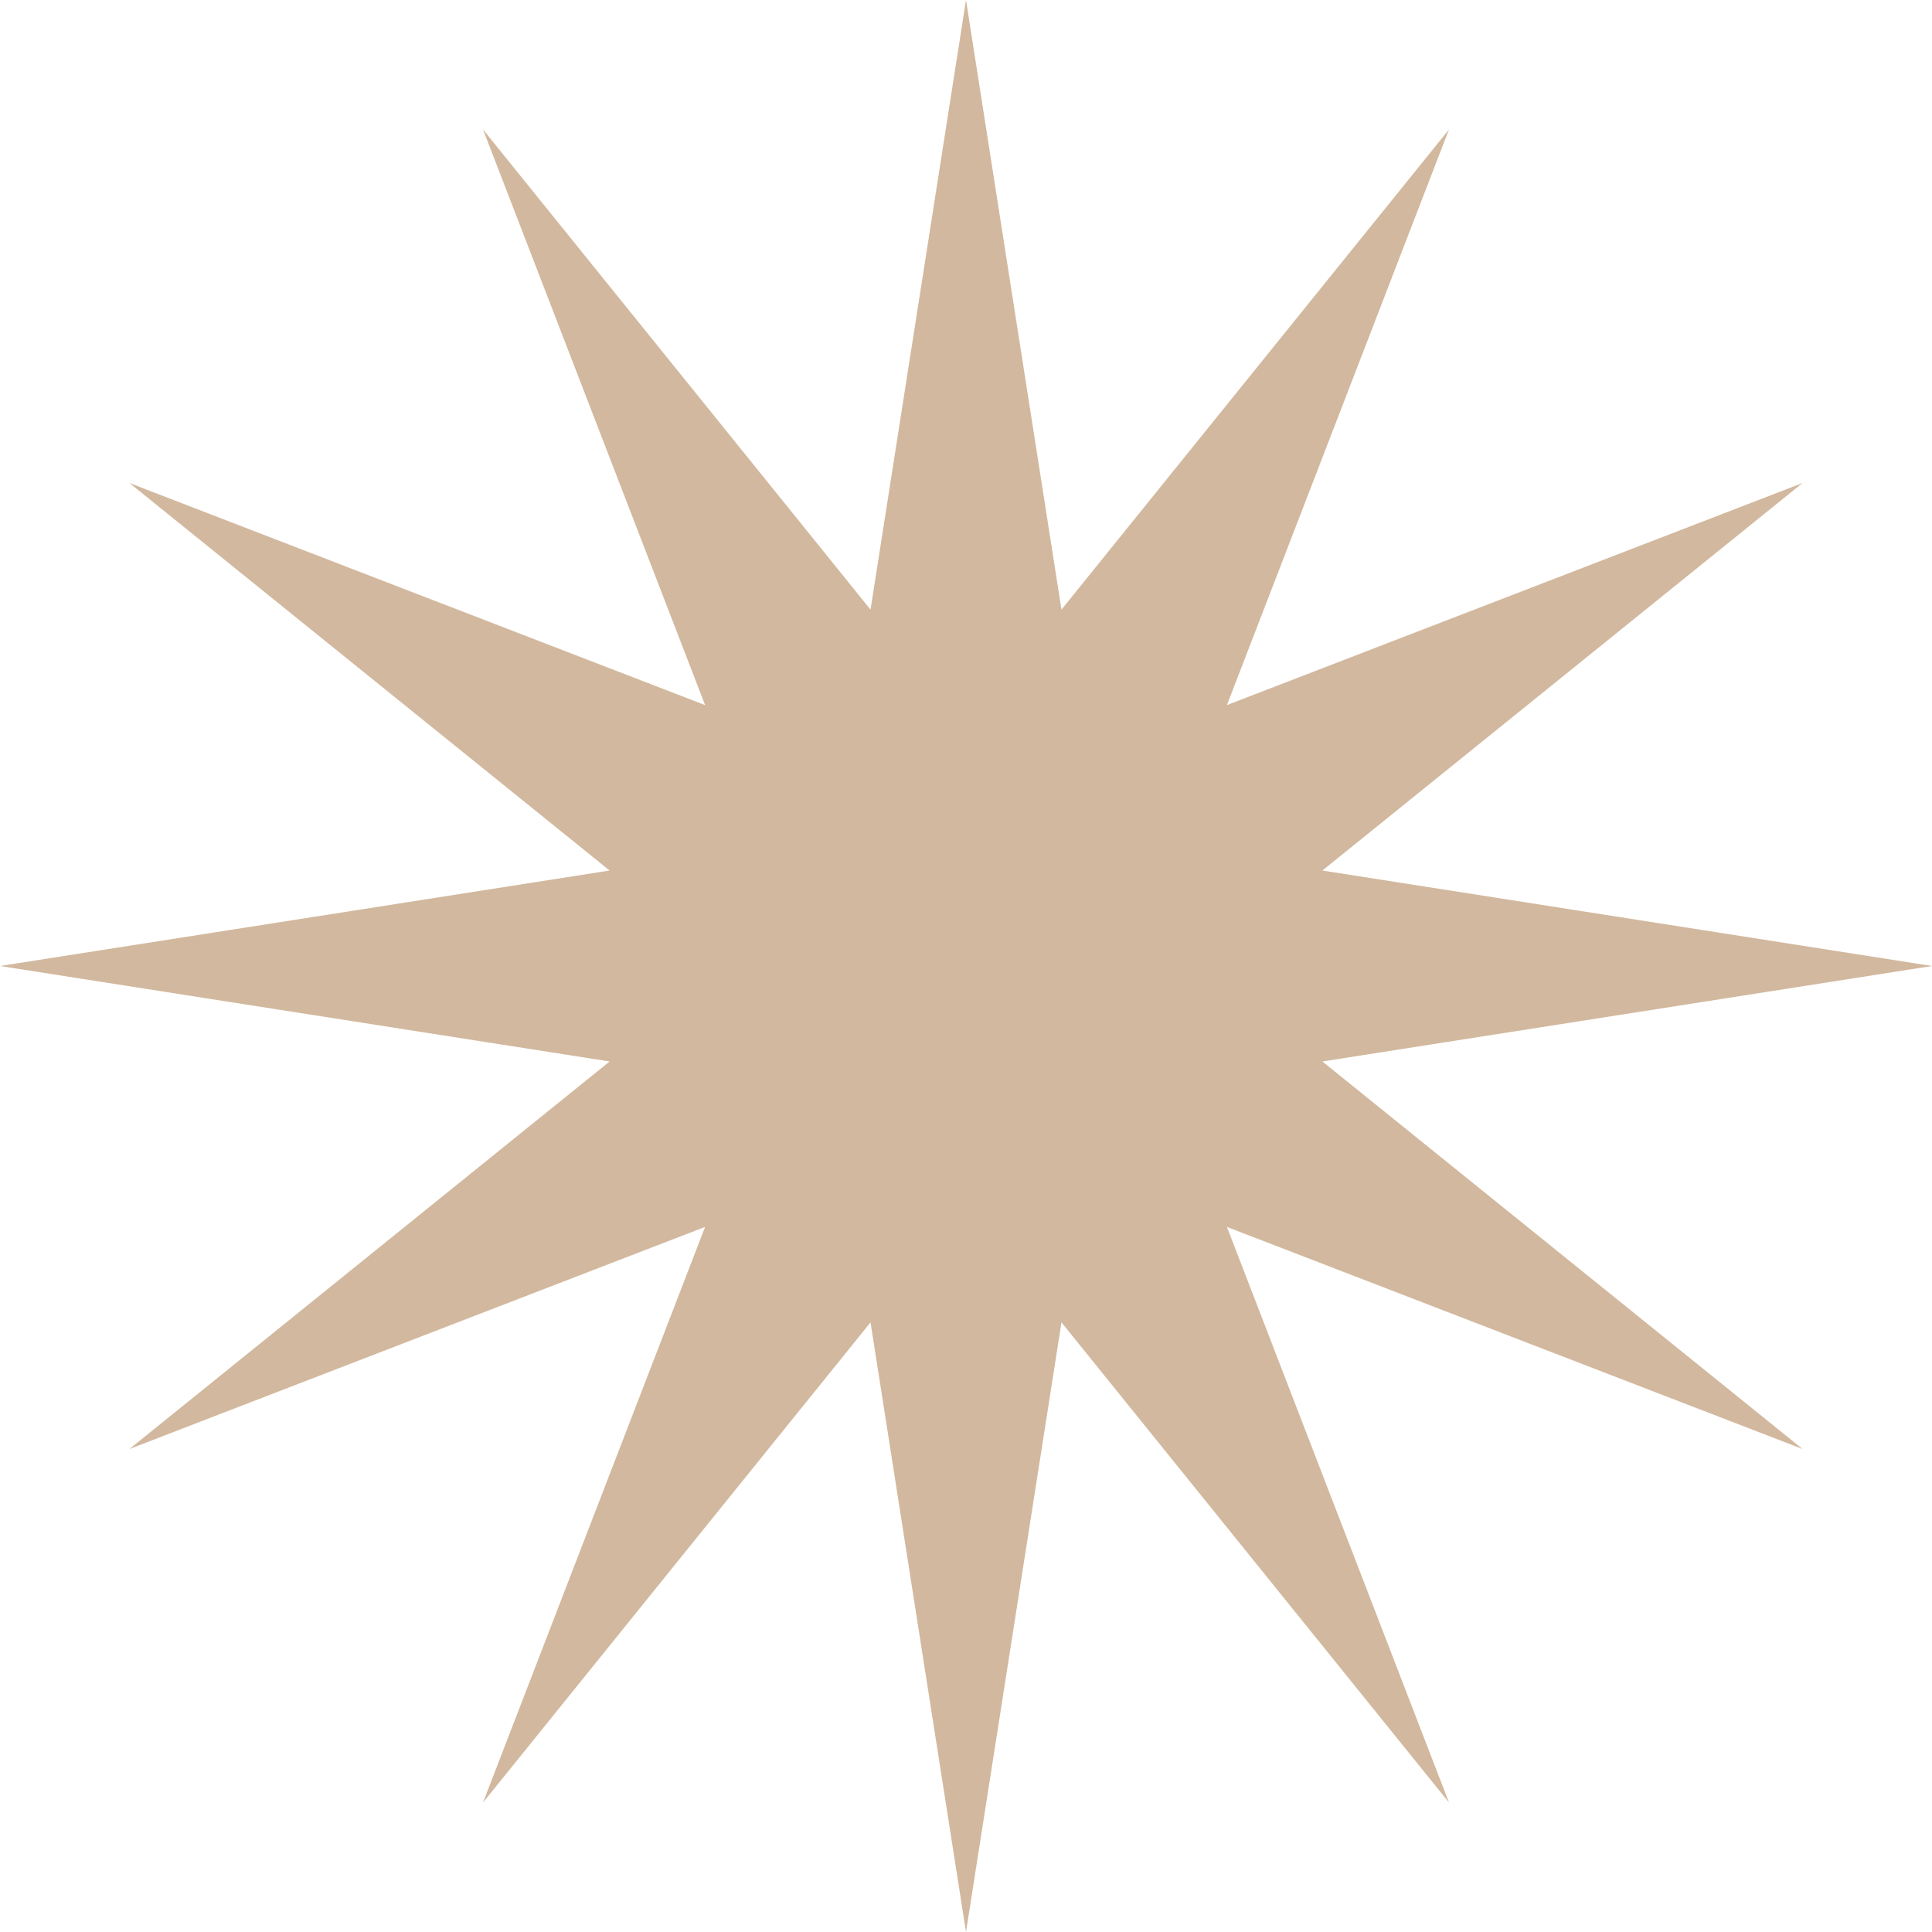 <svg width="24" height="24" viewBox="0 0 24 24" fill="none" xmlns="http://www.w3.org/2000/svg">
<path d="M12 0L13.186 7.573L18 1.608L15.241 8.759L22.392 6L16.427 10.814L24 12L16.427 13.186L22.392 18L15.241 15.241L18 22.392L13.186 16.427L12 24L10.814 16.427L6 22.392L8.759 15.241L1.608 18L7.573 13.186L0 12L7.573 10.814L1.608 6L8.759 8.759L6 1.608L10.814 7.573L12 0Z" fill="#D2B89E"/>
</svg>

